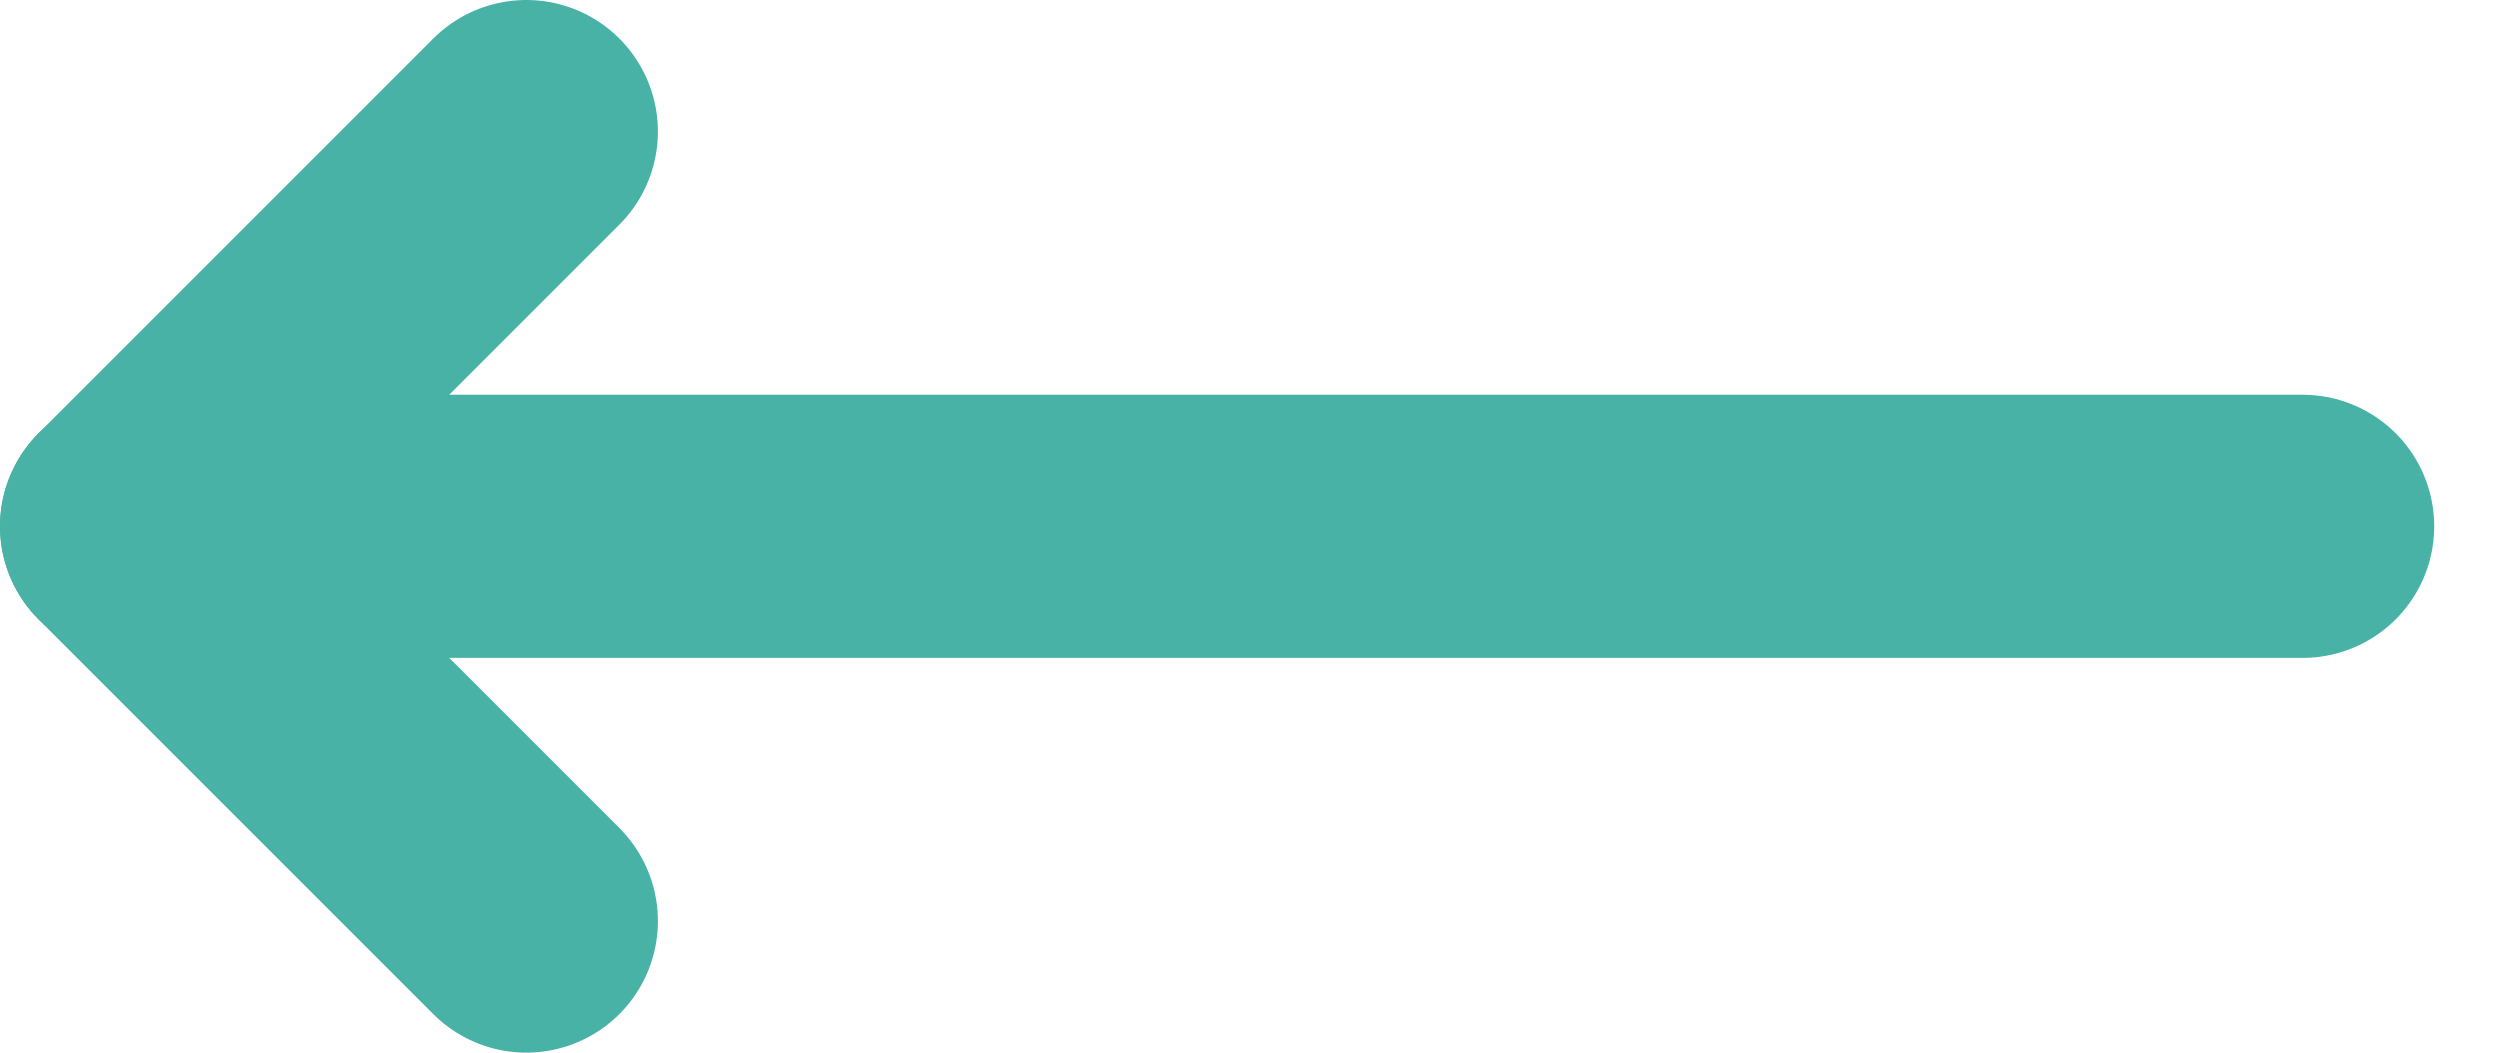 <svg width="19" height="8" viewBox="0 0 19 8" fill="none" xmlns="http://www.w3.org/2000/svg">
<path d="M17.5 4H1" stroke="#49B2A6" stroke-width="2" stroke-linecap="round" stroke-linejoin="round"/>
<path d="M4 1L1 4L4 7" stroke="#49B2A6" stroke-width="2" stroke-linecap="round" stroke-linejoin="round"/>
</svg>
